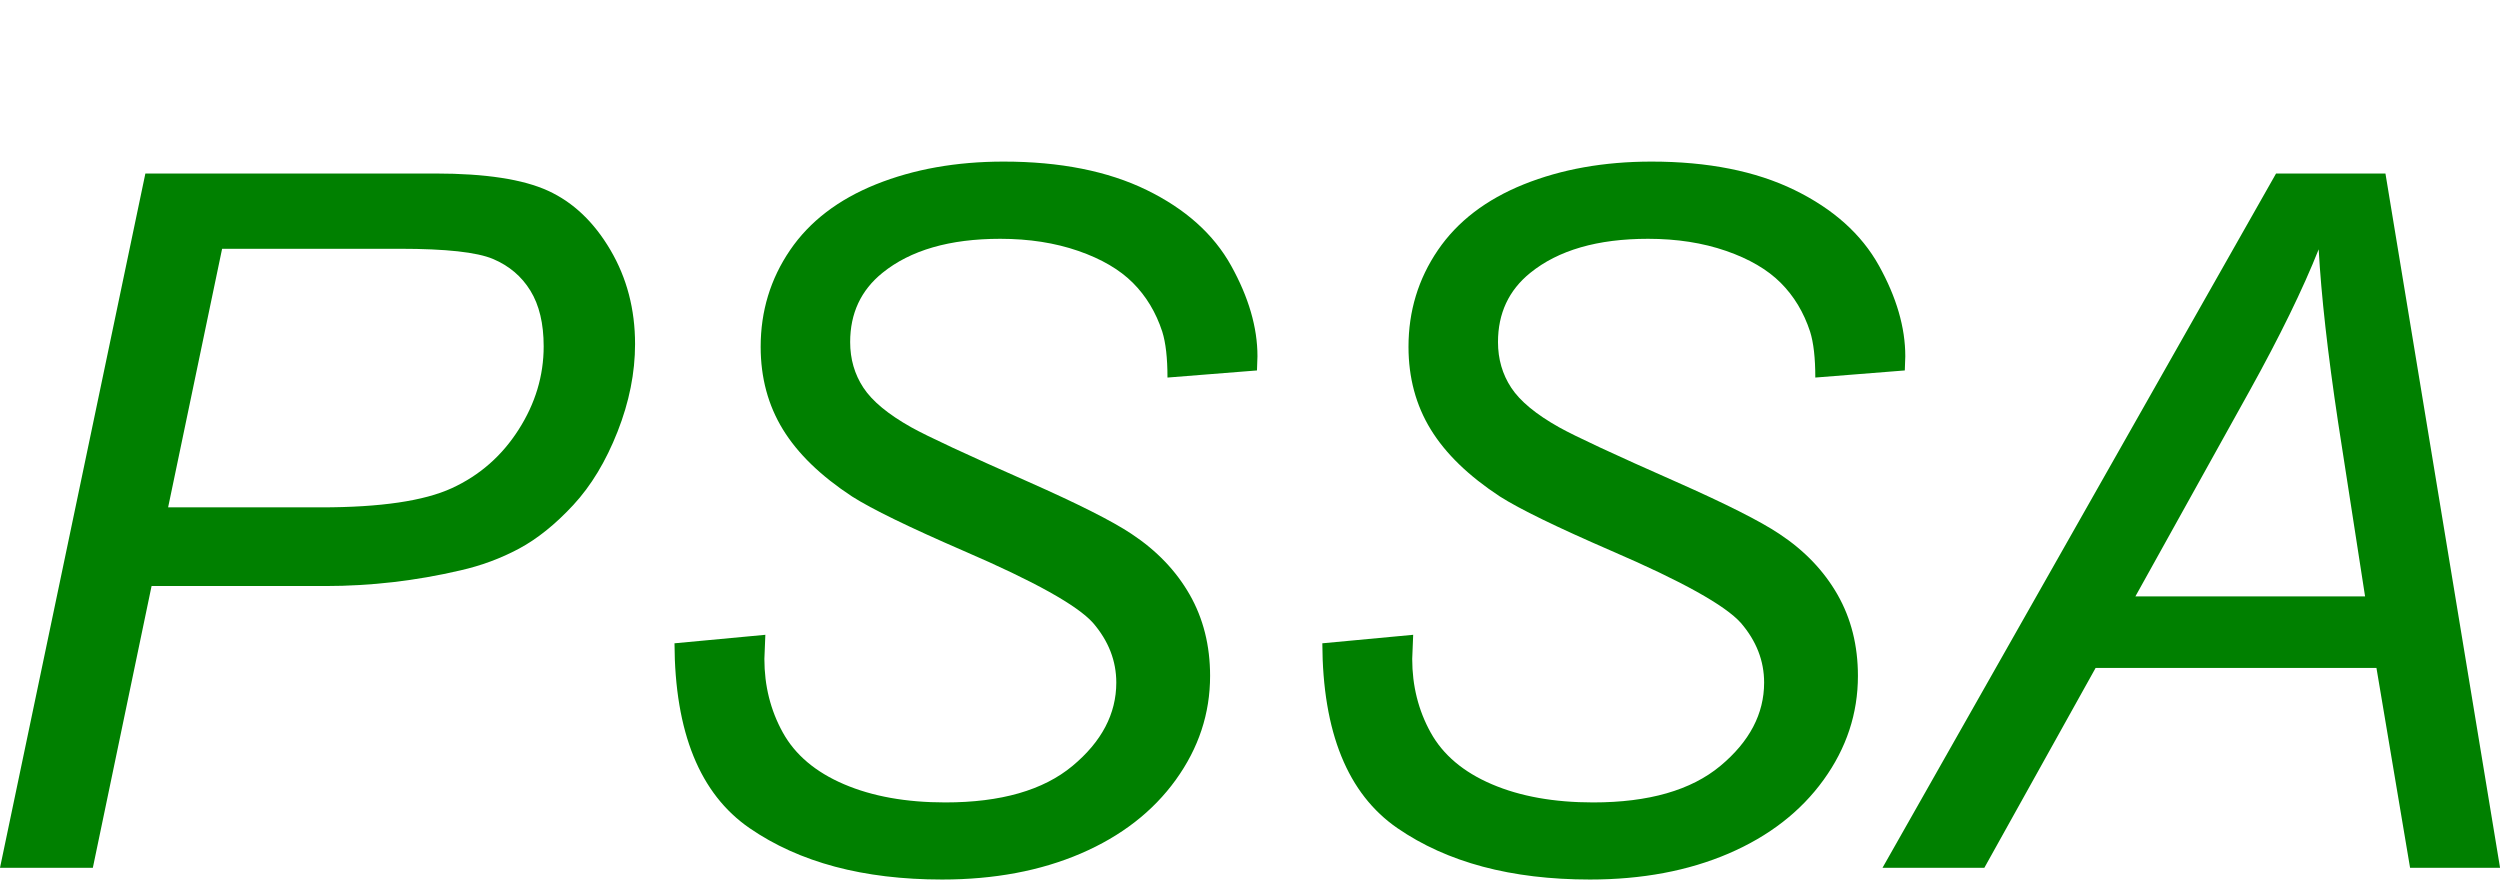 <?xml version="1.0" encoding="UTF-8" standalone="no"?>
<!-- Created with Inkscape (http://www.inkscape.org/) -->

<svg
   width="46.397"
   height="16.324"
   id="svg10615"
   version="1.1"
   sodipodi:docname="N22_PSSA_gn3.svg"
   inkscape:export-filename="N22_PSSA_gn4.svg"
   inkscape:export-xdpi="96"
   inkscape:export-ydpi="96"
   xmlns:inkscape="http://www.inkscape.org/namespaces/inkscape"
   xmlns:sodipodi="http://sodipodi.sourceforge.net/DTD/sodipodi-0.dtd"
   xmlns="http://www.w3.org/2000/svg"
   xmlns:svg="http://www.w3.org/2000/svg"
   xmlns:rdf="http://www.w3.org/1999/02/22-rdf-syntax-ns#"
   xmlns:cc="http://creativecommons.org/ns#"
   xmlns:dc="http://purl.org/dc/elements/1.1/">
  <sodipodi:namedview
     id="namedview12"
     pagecolor="#ffffff"
     bordercolor="#000000"
     borderopacity="0.25"
     inkscape:showpageshadow="2"
     inkscape:pageopacity="0.0"
     inkscape:pagecheckerboard="0"
     inkscape:deskcolor="#d1d1d1"
     showgrid="false" />
  <title
     id="title2987">N22: Particularly Sensitive Sea Area</title>
  <defs
     id="defs10617" />
  <g
     id="layer1"
     transform="translate(-1.578,-1018.853)">
    <g
       style="font-style:oblique;font-weight:normal;font-size:18px;line-height:125%;font-family:Sans;-inkscape-font-specification:'Sans Oblique';letter-spacing:0px;word-spacing:0px;fill:#008000;fill-opacity:1;stroke:none"
       id="text10623">
      <path
         d="m 1.578,1034.958 2.698,-12.885 h 5.379 c 0.932,0 1.63,0.107 2.096,0.321 0.466,0.214 0.851,0.58 1.156,1.099 0.305,0.519 0.457,1.1 0.457,1.745 -1.2e-5,0.533 -0.108,1.075 -0.325,1.626 -0.217,0.551 -0.491,1.005 -0.822,1.362 -0.331,0.357 -0.667,0.627 -1.006,0.809 -0.34,0.182 -0.703,0.316 -1.09,0.404 -0.826,0.193 -1.661,0.29 -2.505,0.29 H 4.391 l -1.09,5.229 z m 3.12,-6.689 h 2.839 c 1.102,0 1.91,-0.119 2.426,-0.356 0.516,-0.237 0.929,-0.599 1.239,-1.085 0.311,-0.486 0.466,-1.002 0.466,-1.547 -1.1e-5,-0.422 -0.082,-0.766 -0.246,-1.033 -0.164,-0.267 -0.396,-0.463 -0.694,-0.589 -0.299,-0.126 -0.873,-0.189 -1.723,-0.189 H 5.7 Z"
         id="path2985" />
      <path
         d="m 14.094,1030.792 1.688,-0.158 -0.018,0.448 c -3e-6,0.498 0.114,0.954 0.343,1.367 0.229,0.413 0.606,0.732 1.134,0.958 0.527,0.226 1.154,0.338 1.881,0.338 1.031,0 1.818,-0.226 2.36,-0.677 0.542,-0.451 0.813,-0.967 0.813,-1.547 -10e-6,-0.404 -0.144,-0.773 -0.431,-1.107 -0.293,-0.328 -1.093,-0.773 -2.399,-1.336 -1.014,-0.44 -1.705,-0.776 -2.074,-1.011 -0.58,-0.381 -1.008,-0.795 -1.283,-1.244 -0.275,-0.448 -0.413,-0.96 -0.413,-1.534 -3e-6,-0.662 0.182,-1.26 0.545,-1.793 0.363,-0.533 0.895,-0.94 1.595,-1.222 0.7,-0.281 1.49,-0.422 2.369,-0.422 1.049,0 1.934,0.176 2.654,0.527 0.721,0.352 1.244,0.82 1.569,1.406 0.325,0.586 0.488,1.145 0.488,1.679 -1.2e-5,0.053 -0.003,0.141 -0.009,0.264 l -1.661,0.132 c -1.1e-5,-0.363 -0.032,-0.647 -0.097,-0.853 -0.117,-0.357 -0.299,-0.659 -0.545,-0.905 -0.246,-0.246 -0.584,-0.444 -1.015,-0.593 -0.431,-0.149 -0.913,-0.224 -1.446,-0.224 -0.938,0 -1.667,0.211 -2.188,0.633 -0.398,0.322 -0.598,0.75 -0.598,1.283 -5e-6,0.316 0.082,0.599 0.246,0.848 0.164,0.249 0.46,0.494 0.888,0.734 0.305,0.17 1.028,0.507 2.171,1.011 0.926,0.41 1.564,0.732 1.916,0.967 0.469,0.31 0.829,0.687 1.081,1.129 0.252,0.442 0.378,0.945 0.378,1.507 -1.1e-5,0.697 -0.212,1.34 -0.637,1.929 -0.425,0.589 -1.012,1.044 -1.762,1.367 -0.75,0.322 -1.608,0.483 -2.575,0.483 -1.459,0 -2.65,-0.318 -3.573,-0.954 -0.923,-0.636 -1.387,-1.78 -1.393,-3.432 z"
         id="path2987" />
      <path
         d="m 26.117,1030.792 1.688,-0.158 -0.018,0.448 c -3e-6,0.498 0.114,0.954 0.343,1.367 0.229,0.413 0.606,0.732 1.134,0.958 0.527,0.226 1.154,0.338 1.881,0.338 1.031,0 1.818,-0.226 2.36,-0.677 0.542,-0.451 0.813,-0.967 0.813,-1.547 -9e-6,-0.404 -0.144,-0.773 -0.431,-1.107 -0.293,-0.328 -1.093,-0.773 -2.399,-1.336 -1.014,-0.44 -1.705,-0.776 -2.074,-1.011 -0.58,-0.381 -1.008,-0.795 -1.283,-1.244 -0.275,-0.448 -0.413,-0.96 -0.413,-1.534 -2e-6,-0.662 0.182,-1.26 0.545,-1.793 0.363,-0.533 0.895,-0.94 1.595,-1.222 0.7,-0.281 1.49,-0.422 2.369,-0.422 1.049,0 1.934,0.176 2.654,0.527 0.721,0.352 1.244,0.82 1.569,1.406 0.325,0.586 0.488,1.145 0.488,1.679 -1.2e-5,0.053 -0.003,0.141 -0.009,0.264 l -1.661,0.132 c -1e-5,-0.363 -0.032,-0.647 -0.097,-0.853 -0.117,-0.357 -0.299,-0.659 -0.545,-0.905 -0.246,-0.246 -0.584,-0.444 -1.015,-0.593 -0.431,-0.149 -0.913,-0.224 -1.446,-0.224 -0.938,0 -1.667,0.211 -2.188,0.633 -0.398,0.322 -0.598,0.75 -0.598,1.283 -4e-6,0.316 0.082,0.599 0.246,0.848 0.164,0.249 0.46,0.494 0.888,0.734 0.305,0.17 1.028,0.507 2.171,1.011 0.926,0.41 1.564,0.732 1.916,0.967 0.469,0.31 0.829,0.687 1.081,1.129 0.252,0.442 0.378,0.945 0.378,1.507 -1.2e-5,0.697 -0.212,1.34 -0.637,1.929 -0.425,0.589 -1.012,1.044 -1.762,1.367 -0.75,0.322 -1.608,0.483 -2.575,0.483 -1.459,0 -2.65,-0.318 -3.573,-0.954 -0.923,-0.636 -1.387,-1.78 -1.393,-3.432 z"
         id="path2989" />
      <path
         d="m 36.515,1034.958 7.304,-12.885 h 2.03 l 2.127,12.885 h -1.67 l -0.624,-3.709 h -5.212 l -2.065,3.709 z m 4.693,-5.036 h 4.263 l -0.501,-3.234 c -0.193,-1.283 -0.313,-2.353 -0.36,-3.208 -0.293,0.738 -0.721,1.614 -1.283,2.628 z"
         id="path2991" />
    </g>
  </g>
</svg>
